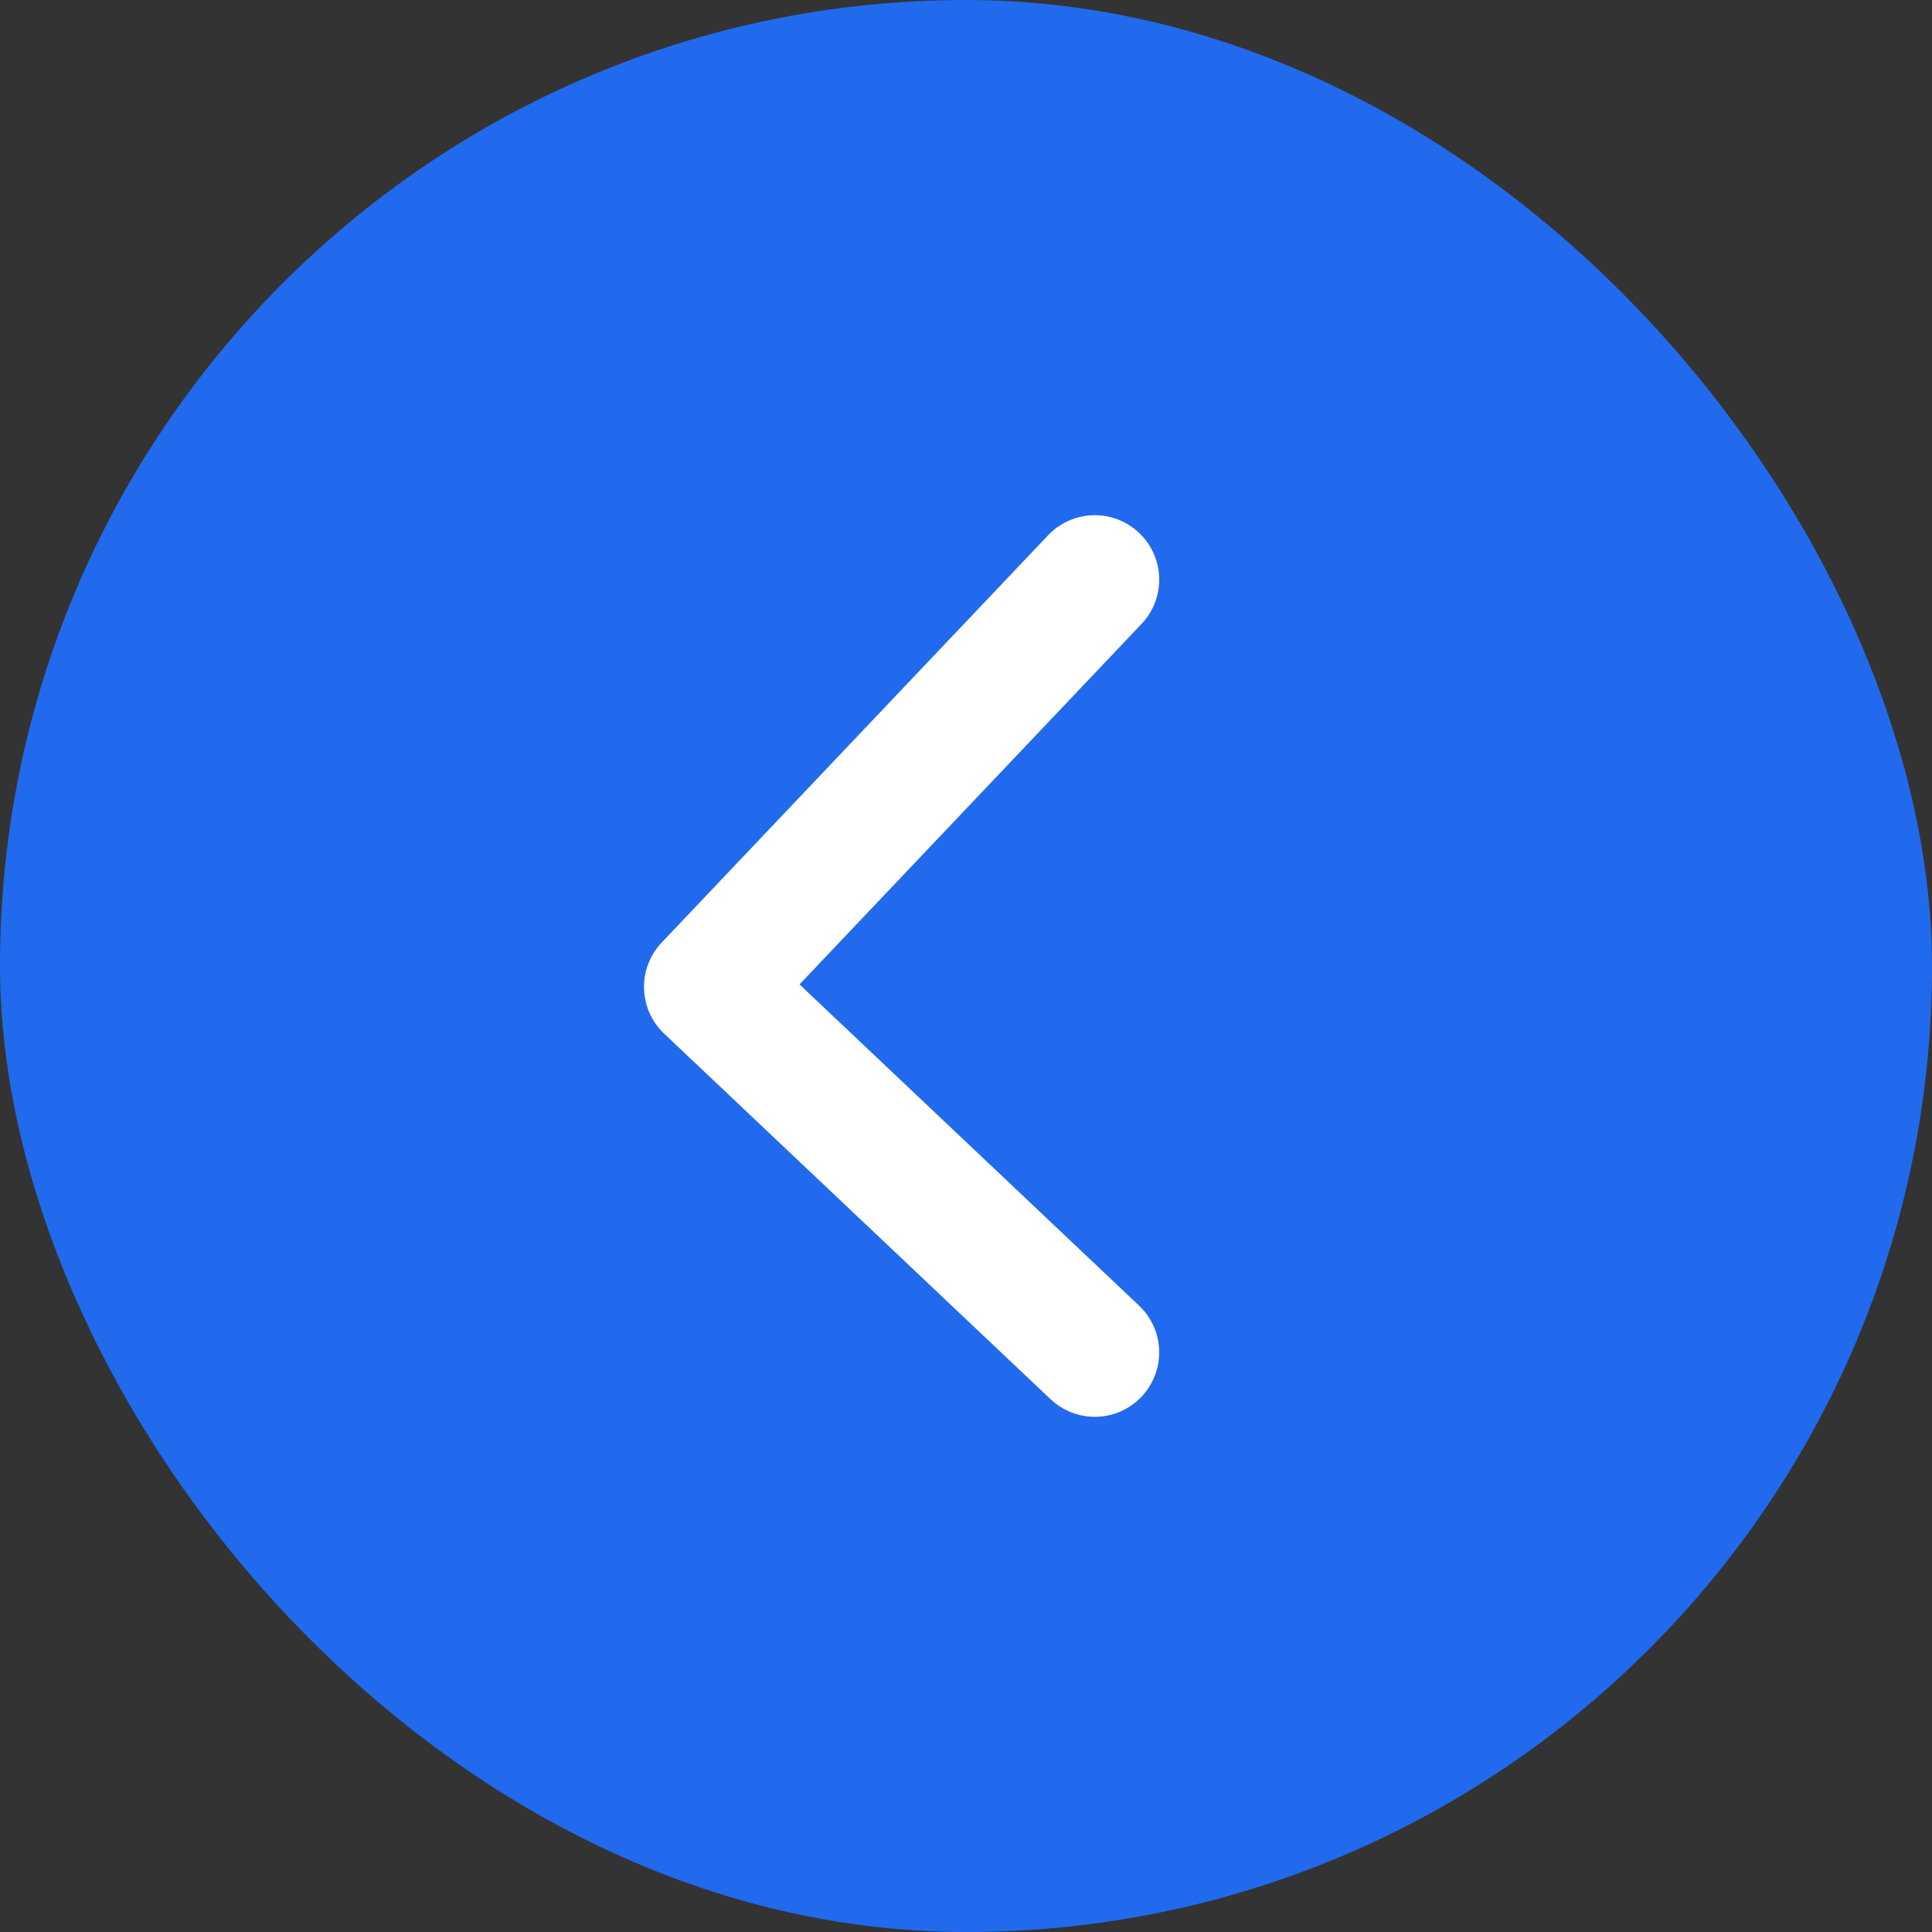 <?xml version="1.0" encoding="UTF-8"?>
<svg width="30px" height="30px" viewBox="0 0 30 30" version="1.1" xmlns="http://www.w3.org/2000/svg" xmlns:xlink="http://www.w3.org/1999/xlink">
    <rect x="0" y="0" width="30" height="30" fill="#333333" stroke="none"/>
    <title>Button/back</title>
    <g id="Button/back" stroke="none" stroke-width="1" fill="none" fill-rule="evenodd">
        <g id="Group-2">
            <g id="Group" fill="#216AED">
                <rect id="Rectangle-Copy-19" x="0" y="0" width="30" height="30" rx="15"></rect>
            </g>
            <polyline id="Path-3" stroke="#FFFFFF" stroke-width="2" stroke-linecap="round" stroke-linejoin="round" points="17 9 11 15.324 17 21"></polyline>
        </g>
    </g>
</svg>